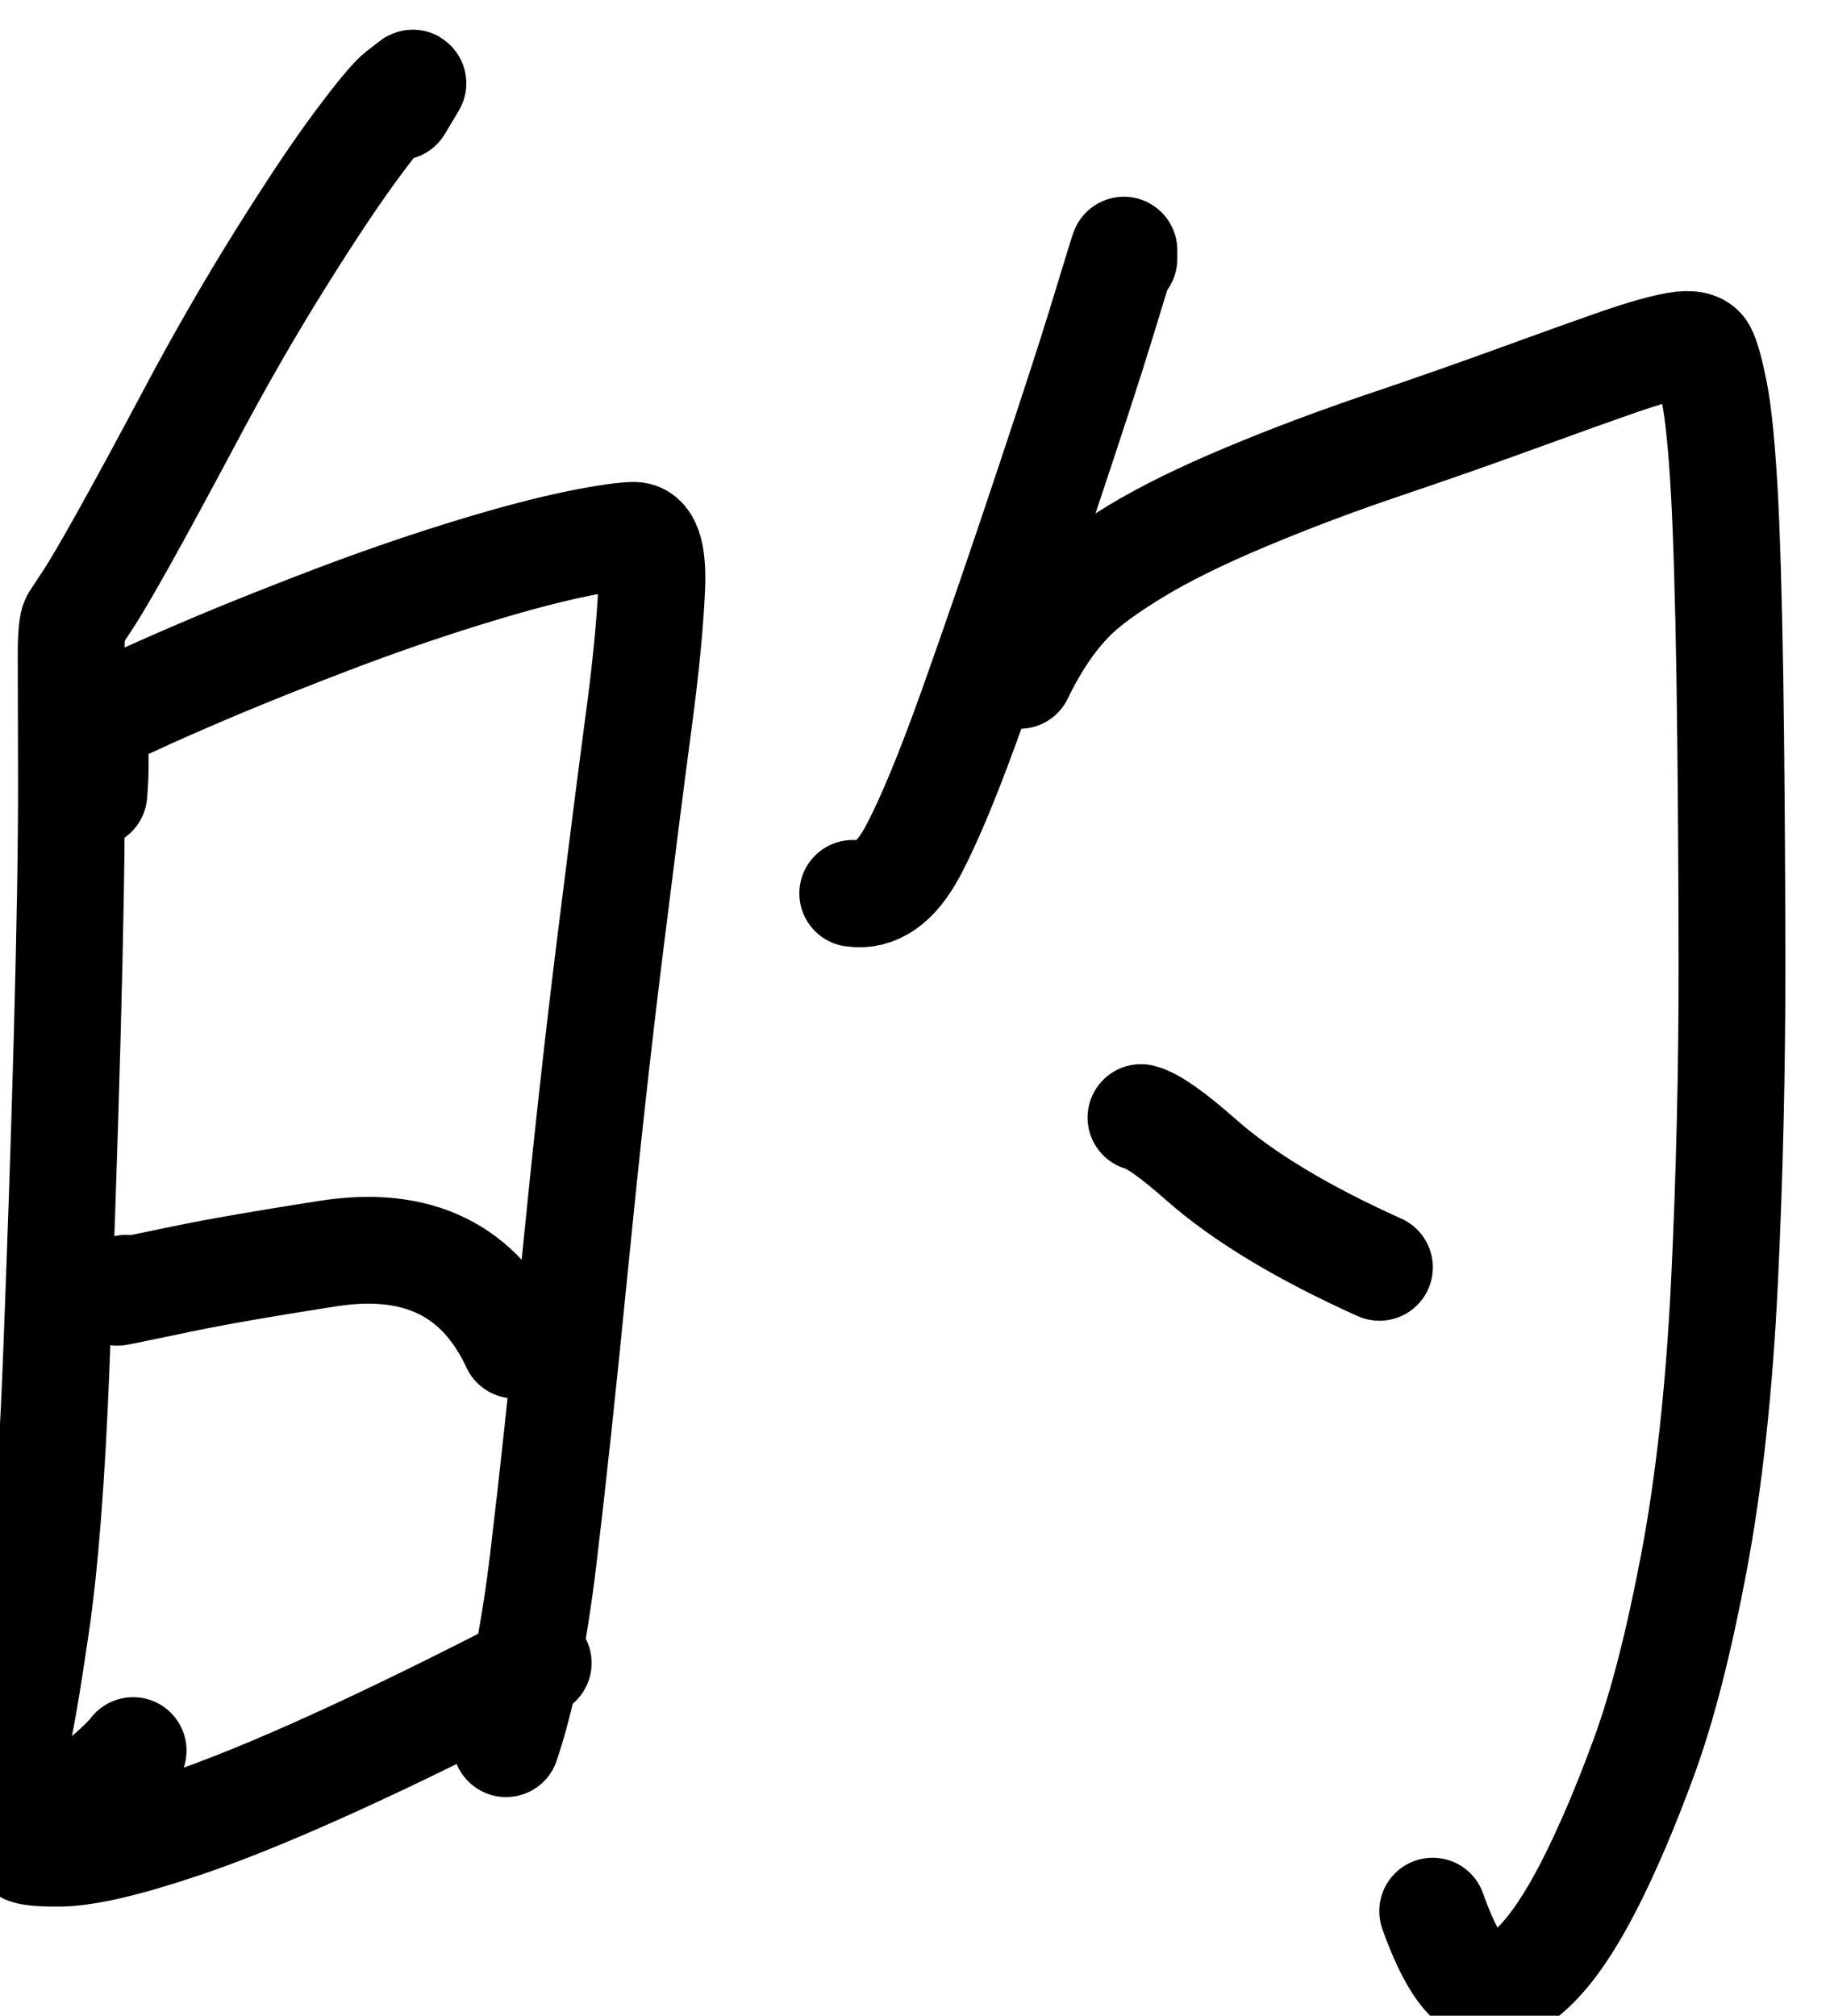 <?xml version="1.0" encoding="UTF-8" standalone="no"?>
<!-- Created with Inkscape (http://www.inkscape.org/) -->

<svg
   version="1.1"
   id="svg2"
   width="12.934"
   height="14.246"
   viewBox="0 0 12.934 14.246"
   sodipodi:docname="E24136542_宋昱宣_預報2.svg"
   inkscape:version="1.2.1 (9c6d41e410, 2022-07-14)"
   xmlns:inkscape="http://www.inkscape.org/namespaces/inkscape"
   xmlns:sodipodi="http://sodipodi.sourceforge.net/DTD/sodipodi-0.dtd"
   xmlns="http://www.w3.org/2000/svg"
   xmlns:svg="http://www.w3.org/2000/svg">
  <defs
     id="defs6" />
  <sodipodi:namedview
     id="namedview4"
     pagecolor="#ffffff"
     bordercolor="#000000"
     borderopacity="0.25"
     inkscape:showpageshadow="2"
     inkscape:pageopacity="0.0"
     inkscape:pagecheckerboard="0"
     inkscape:deskcolor="#d1d1d1"
     showgrid="false"
     inkscape:zoom="2.3786081"
     inkscape:cx="203.48035"
     inkscape:cy="340.32508"
     inkscape:window-width="1600"
     inkscape:window-height="930"
     inkscape:window-x="-6"
     inkscape:window-y="-6"
     inkscape:window-maximized="1"
     inkscape:current-layer="g10" />
  <g
     id="g10"
     inkscape:groupmode="layer"
     inkscape:label="Page 1"
     transform="matrix(1.333,0,0,-1.333,-279.685,1056.736)">
    <g
       id="g660995">
      <g
         id="g1516"
         transform="matrix(0.545,0,0,-0.545,0,841.89)">
        <path
           d="m 388.865,91.203 c 0.081,-0.134 0.125,-0.208 0.133,-0.222 0.006,-0.009 0.004,-0.011 -0.006,-0.003 -0.01,0.007 -0.049,0.038 -0.118,0.091 -0.069,0.053 -0.207,0.219 -0.414,0.497 -0.207,0.278 -0.456,0.652 -0.749,1.121 -0.293,0.469 -0.58,0.967 -0.861,1.495 -0.281,0.528 -0.502,0.935 -0.663,1.223 -0.161,0.288 -0.276,0.484 -0.344,0.588 -0.069,0.104 -0.113,0.173 -0.135,0.205 -0.021,0.033 -0.032,0.146 -0.032,0.339 5e-4,0.193 0.001,0.599 0.003,1.217 0.001,0.618 -0.013,1.456 -0.042,2.515 -0.029,1.059 -0.066,2.127 -0.108,3.204 -0.043,1.077 -0.108,1.913 -0.196,2.508 -0.087,0.595 -0.15,0.96 -0.189,1.096 -0.038,0.136 -0.057,0.204 -0.057,0.204"
           style="fill:none;stroke:#000000;stroke-width:1.039;stroke-linecap:round;stroke-linejoin:round;stroke-miterlimit:10;stroke-dasharray:none;stroke-opacity:1"
           id="path1518" />
      </g>
      <g
         id="g1520"
         transform="matrix(0.545,0,0,-0.545,0,841.89)">
        <path
           d="m 385.897,97.889 c 0.017,-0.198 0.017,-0.379 10e-4,-0.542 -0.011,-0.11 0.104,-0.221 0.345,-0.333 0.24,-0.112 0.529,-0.239 0.866,-0.381 0.337,-0.141 0.711,-0.29 1.123,-0.447 0.411,-0.156 0.822,-0.299 1.232,-0.427 0.41,-0.128 0.759,-0.223 1.048,-0.286 0.289,-0.062 0.501,-0.096 0.634,-0.1 0.133,-0.004 0.193,0.166 0.178,0.51 -0.015,0.344 -0.057,0.783 -0.129,1.316 -0.071,0.533 -0.165,1.27 -0.282,2.212 -0.117,0.942 -0.23,1.977 -0.342,3.106 -0.111,1.129 -0.212,2.068 -0.302,2.817 -0.091,0.749 -0.211,1.347 -0.362,1.794"
           style="fill:none;stroke:#000000;stroke-width:1.039;stroke-linecap:round;stroke-linejoin:round;stroke-miterlimit:10;stroke-dasharray:none;stroke-opacity:1"
           id="path1522" />
      </g>
      <g
         id="g1524"
         transform="matrix(0.545,0,0,-0.545,0,841.89)">
        <path
           d="m 386.212,102.697 c -0.052,0.023 -0.081,0.036 -0.087,0.039 -0.005,0.002 0.021,-0.003 0.076,-0.014 0.055,-0.011 0.247,-0.051 0.574,-0.119 0.328,-0.068 0.795,-0.149 1.4,-0.243 0.873,-0.136 1.479,0.161 1.818,0.89"
           style="fill:none;stroke:#000000;stroke-width:1.039;stroke-linecap:round;stroke-linejoin:round;stroke-miterlimit:10;stroke-dasharray:none;stroke-opacity:1"
           id="path1526" />
      </g>
      <g
         id="g1528"
         transform="matrix(0.545,0,0,-0.545,0,841.89)">
        <path
           d="m 386.279,107.195 c -0.074,0.099 -0.264,0.269 -0.571,0.511 -0.307,0.242 -0.47,0.384 -0.489,0.427 -0.019,0.043 0.098,0.063 0.352,0.06 0.253,-0.003 0.655,-0.097 1.204,-0.283 0.801,-0.271 1.949,-0.793 3.445,-1.567"
           style="fill:none;stroke:#000000;stroke-width:1.039;stroke-linecap:round;stroke-linejoin:round;stroke-miterlimit:10;stroke-dasharray:none;stroke-opacity:1"
           id="path1530" />
      </g>
      <g
         id="g1532"
         transform="matrix(0.545,0,0,-0.545,0,841.89)">
        <path
           d="m 395.918,92.683 c 0,-0.046 10e-5,-0.074 0,-0.084 0,-0.007 -0.014,0.035 -0.042,0.128 -0.028,0.092 -0.09,0.295 -0.186,0.607 -0.096,0.313 -0.268,0.843 -0.518,1.592 -0.249,0.749 -0.49,1.448 -0.72,2.096 -0.231,0.648 -0.427,1.124 -0.59,1.428 -0.163,0.303 -0.356,0.439 -0.582,0.406"
           style="fill:none;stroke:#000000;stroke-width:1.039;stroke-linecap:round;stroke-linejoin:round;stroke-miterlimit:10;stroke-dasharray:none;stroke-opacity:1"
           id="path1534" />
      </g>
      <g
         id="g1536"
         transform="matrix(0.545,0,0,-0.545,0,841.89)">
        <path
           d="m 394.904,96.735 c 0.152,-0.315 0.325,-0.568 0.519,-0.761 0.131,-0.13 0.336,-0.28 0.615,-0.449 0.279,-0.169 0.633,-0.343 1.062,-0.523 0.429,-0.18 0.88,-0.35 1.354,-0.51 0.474,-0.16 0.914,-0.315 1.32,-0.463 0.406,-0.148 0.727,-0.263 0.963,-0.345 0.236,-0.081 0.422,-0.134 0.559,-0.158 0.137,-0.024 0.222,-0.004 0.256,0.058 0.034,0.063 0.07,0.195 0.11,0.397 0.04,0.202 0.071,0.516 0.096,0.944 0.024,0.428 0.042,1.033 0.055,1.816 0.012,0.783 0.019,1.702 0.021,2.758 10e-4,1.056 -0.023,2.101 -0.073,3.135 -0.05,1.034 -0.149,1.942 -0.296,2.725 -0.148,0.783 -0.31,1.416 -0.488,1.9 -0.177,0.483 -0.354,0.898 -0.531,1.245 -0.177,0.346 -0.35,0.605 -0.52,0.775 -0.17,0.171 -0.322,0.251 -0.456,0.241 -0.19,-0.014 -0.373,-0.269 -0.548,-0.763"
           style="fill:none;stroke:#000000;stroke-width:1.039;stroke-linecap:round;stroke-linejoin:round;stroke-miterlimit:10;stroke-dasharray:none;stroke-opacity:1"
           id="path1538" />
      </g>
      <g
         id="g1540"
         transform="matrix(0.545,0,0,-0.545,0,841.89)">
        <path
           d="m 396.084,101.037 c 0.111,0.027 0.305,0.164 0.584,0.41 0.41,0.362 0.989,0.711 1.736,1.047"
           style="fill:none;stroke:#000000;stroke-width:1.039;stroke-linecap:round;stroke-linejoin:round;stroke-miterlimit:10;stroke-dasharray:none;stroke-opacity:1"
           id="path1542" />
      </g>
    </g>
  </g>
</svg>
